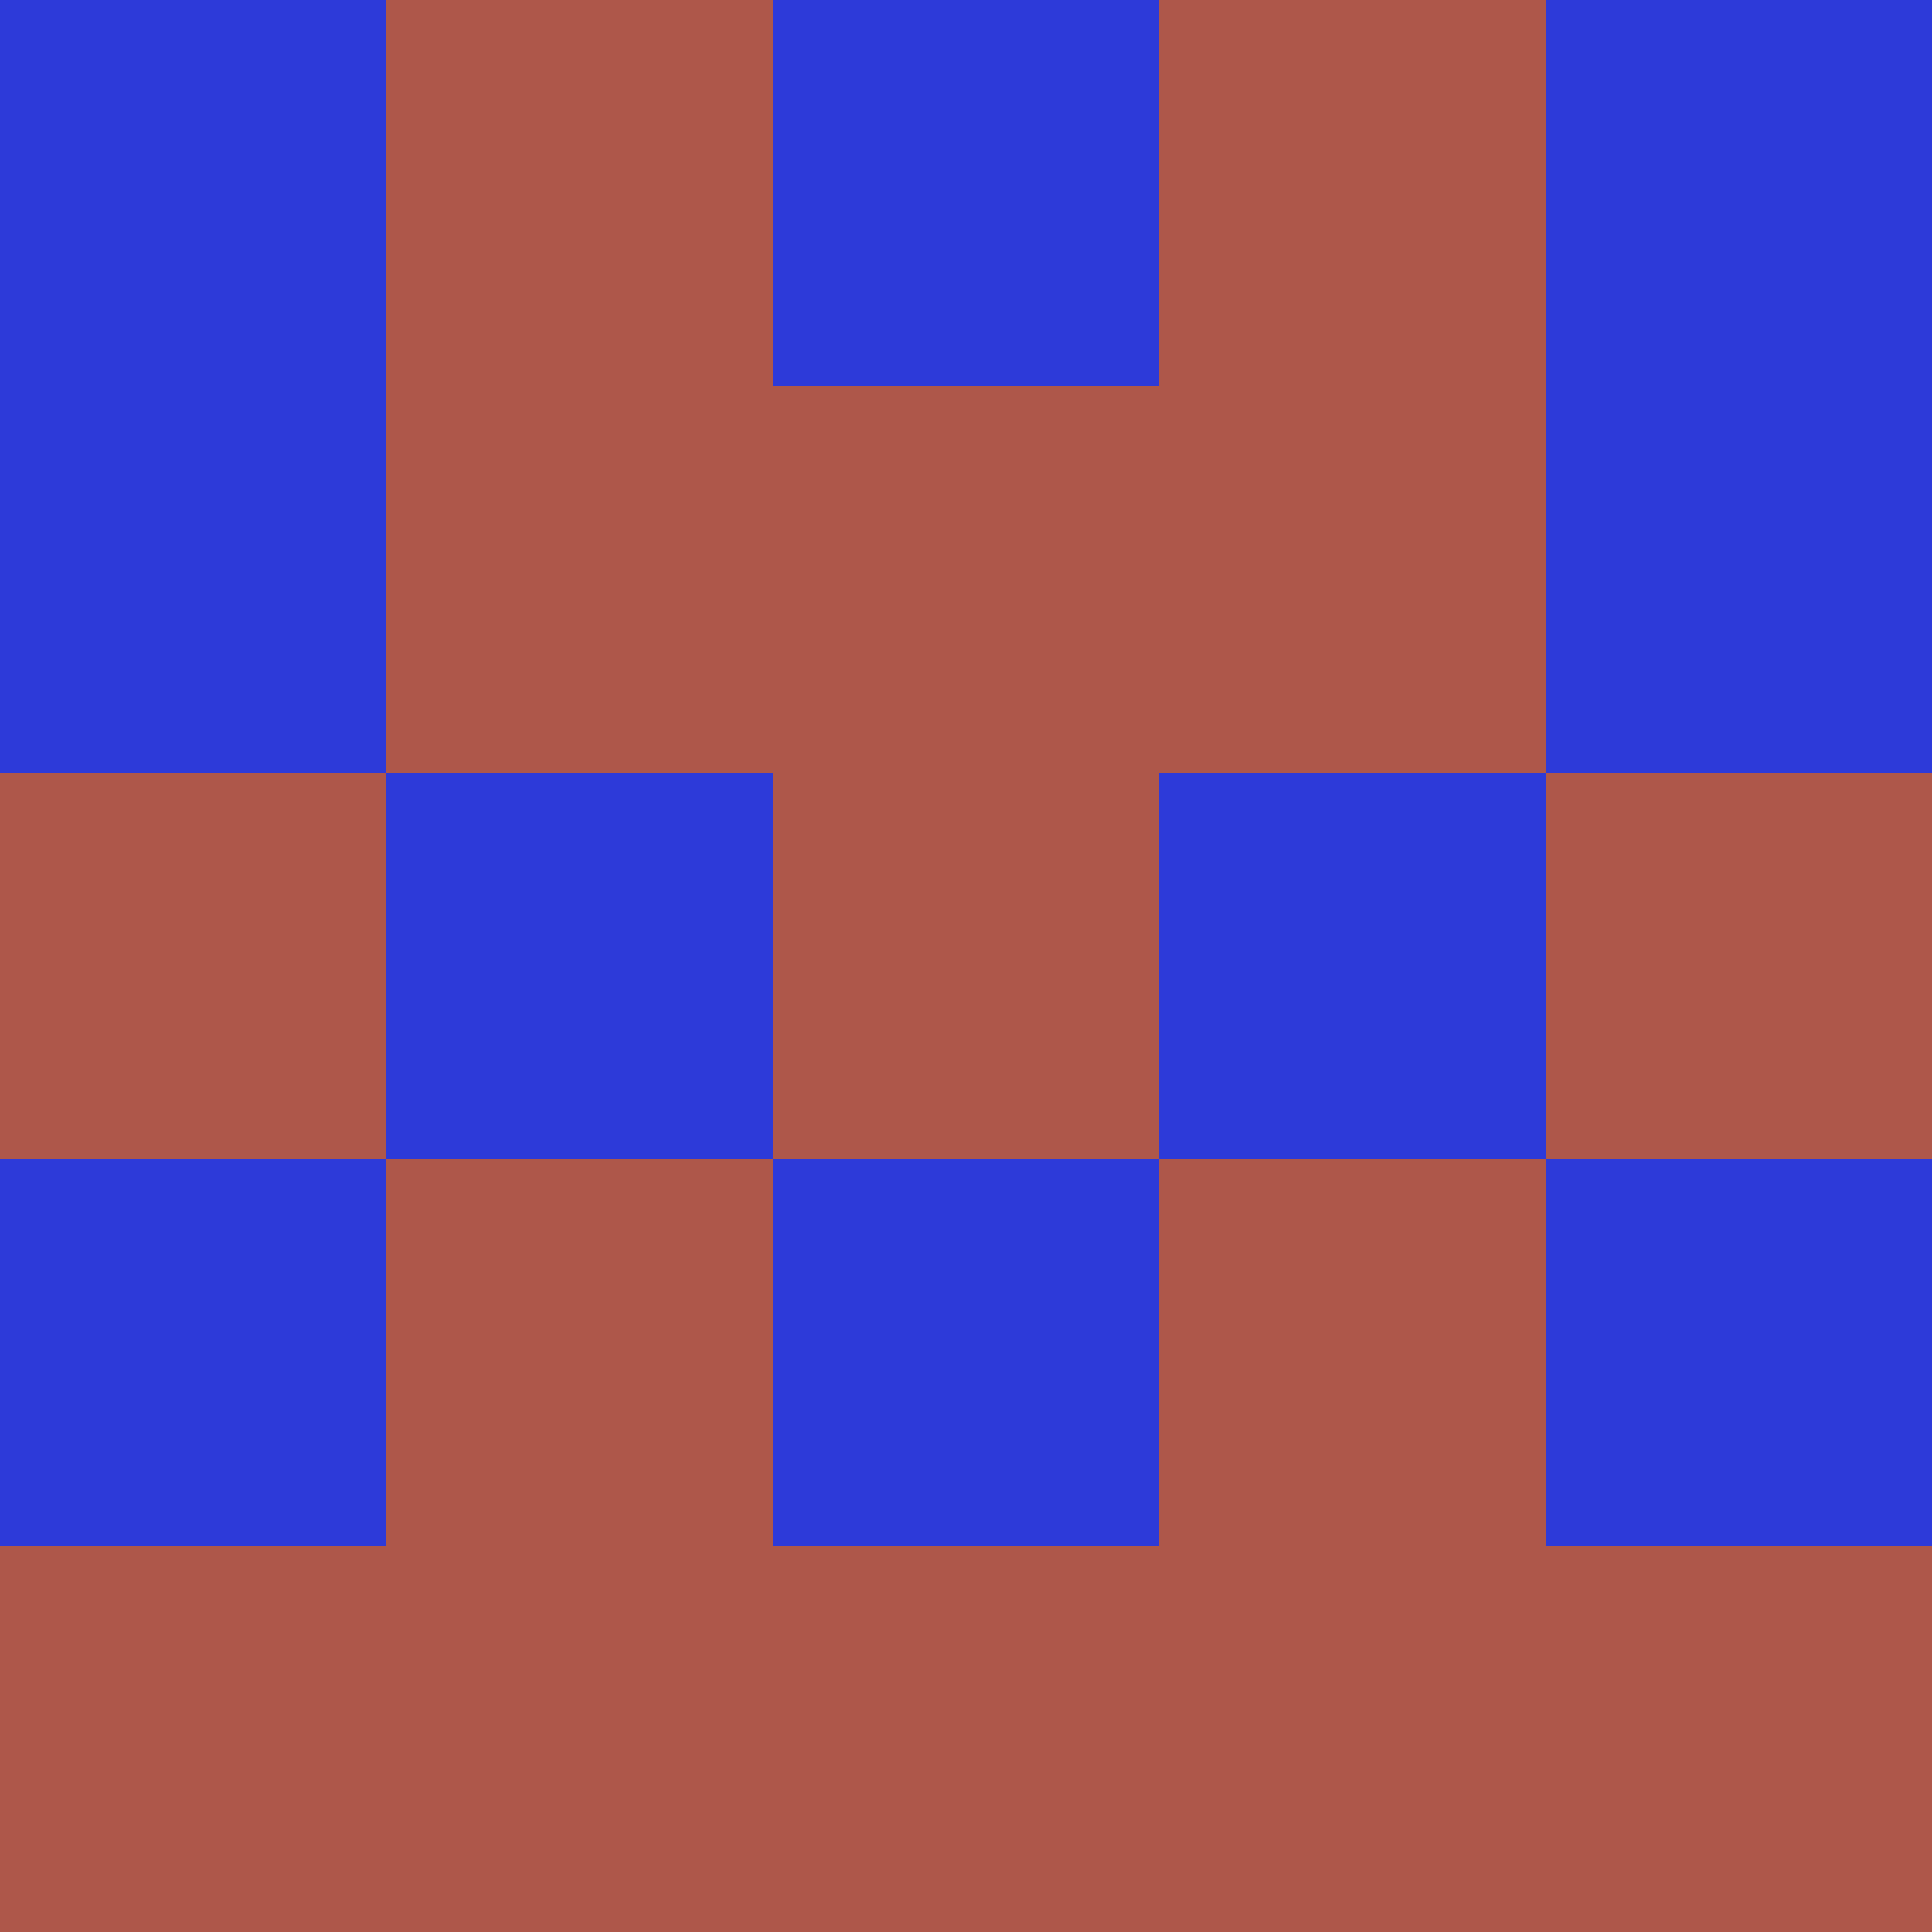<?xml version="1.0" encoding="utf-8"?>
<!DOCTYPE svg PUBLIC "-//W3C//DTD SVG 20010904//EN"
        "http://www.w3.org/TR/2001/REC-SVG-20010904/DTD/svg10.dtd">

<svg viewBox="0 0 5 5"
     xmlns="http://www.w3.org/2000/svg"
     xmlns:xlink="http://www.w3.org/1999/xlink">

            <rect x ="0" y="0"
          width="1" height="1"
          fill="#2D3AD9"></rect>
        <rect x ="4" y="0"
          width="1" height="1"
          fill="#2D3AD9"></rect>
        <rect x ="1" y="0"
          width="1" height="1"
          fill="#AE574A"></rect>
        <rect x ="3" y="0"
          width="1" height="1"
          fill="#AE574A"></rect>
        <rect x ="2" y="0"
          width="1" height="1"
          fill="#2D3AD9"></rect>
                <rect x ="0" y="1"
          width="1" height="1"
          fill="#2D3AD9"></rect>
        <rect x ="4" y="1"
          width="1" height="1"
          fill="#2D3AD9"></rect>
        <rect x ="1" y="1"
          width="1" height="1"
          fill="#AE574A"></rect>
        <rect x ="3" y="1"
          width="1" height="1"
          fill="#AE574A"></rect>
        <rect x ="2" y="1"
          width="1" height="1"
          fill="#AE574A"></rect>
                <rect x ="0" y="2"
          width="1" height="1"
          fill="#AE574A"></rect>
        <rect x ="4" y="2"
          width="1" height="1"
          fill="#AE574A"></rect>
        <rect x ="1" y="2"
          width="1" height="1"
          fill="#2D3AD9"></rect>
        <rect x ="3" y="2"
          width="1" height="1"
          fill="#2D3AD9"></rect>
        <rect x ="2" y="2"
          width="1" height="1"
          fill="#AE574A"></rect>
                <rect x ="0" y="3"
          width="1" height="1"
          fill="#2D3AD9"></rect>
        <rect x ="4" y="3"
          width="1" height="1"
          fill="#2D3AD9"></rect>
        <rect x ="1" y="3"
          width="1" height="1"
          fill="#AE574A"></rect>
        <rect x ="3" y="3"
          width="1" height="1"
          fill="#AE574A"></rect>
        <rect x ="2" y="3"
          width="1" height="1"
          fill="#2D3AD9"></rect>
                <rect x ="0" y="4"
          width="1" height="1"
          fill="#AE574A"></rect>
        <rect x ="4" y="4"
          width="1" height="1"
          fill="#AE574A"></rect>
        <rect x ="1" y="4"
          width="1" height="1"
          fill="#AE574A"></rect>
        <rect x ="3" y="4"
          width="1" height="1"
          fill="#AE574A"></rect>
        <rect x ="2" y="4"
          width="1" height="1"
          fill="#AE574A"></rect>
        </svg>

